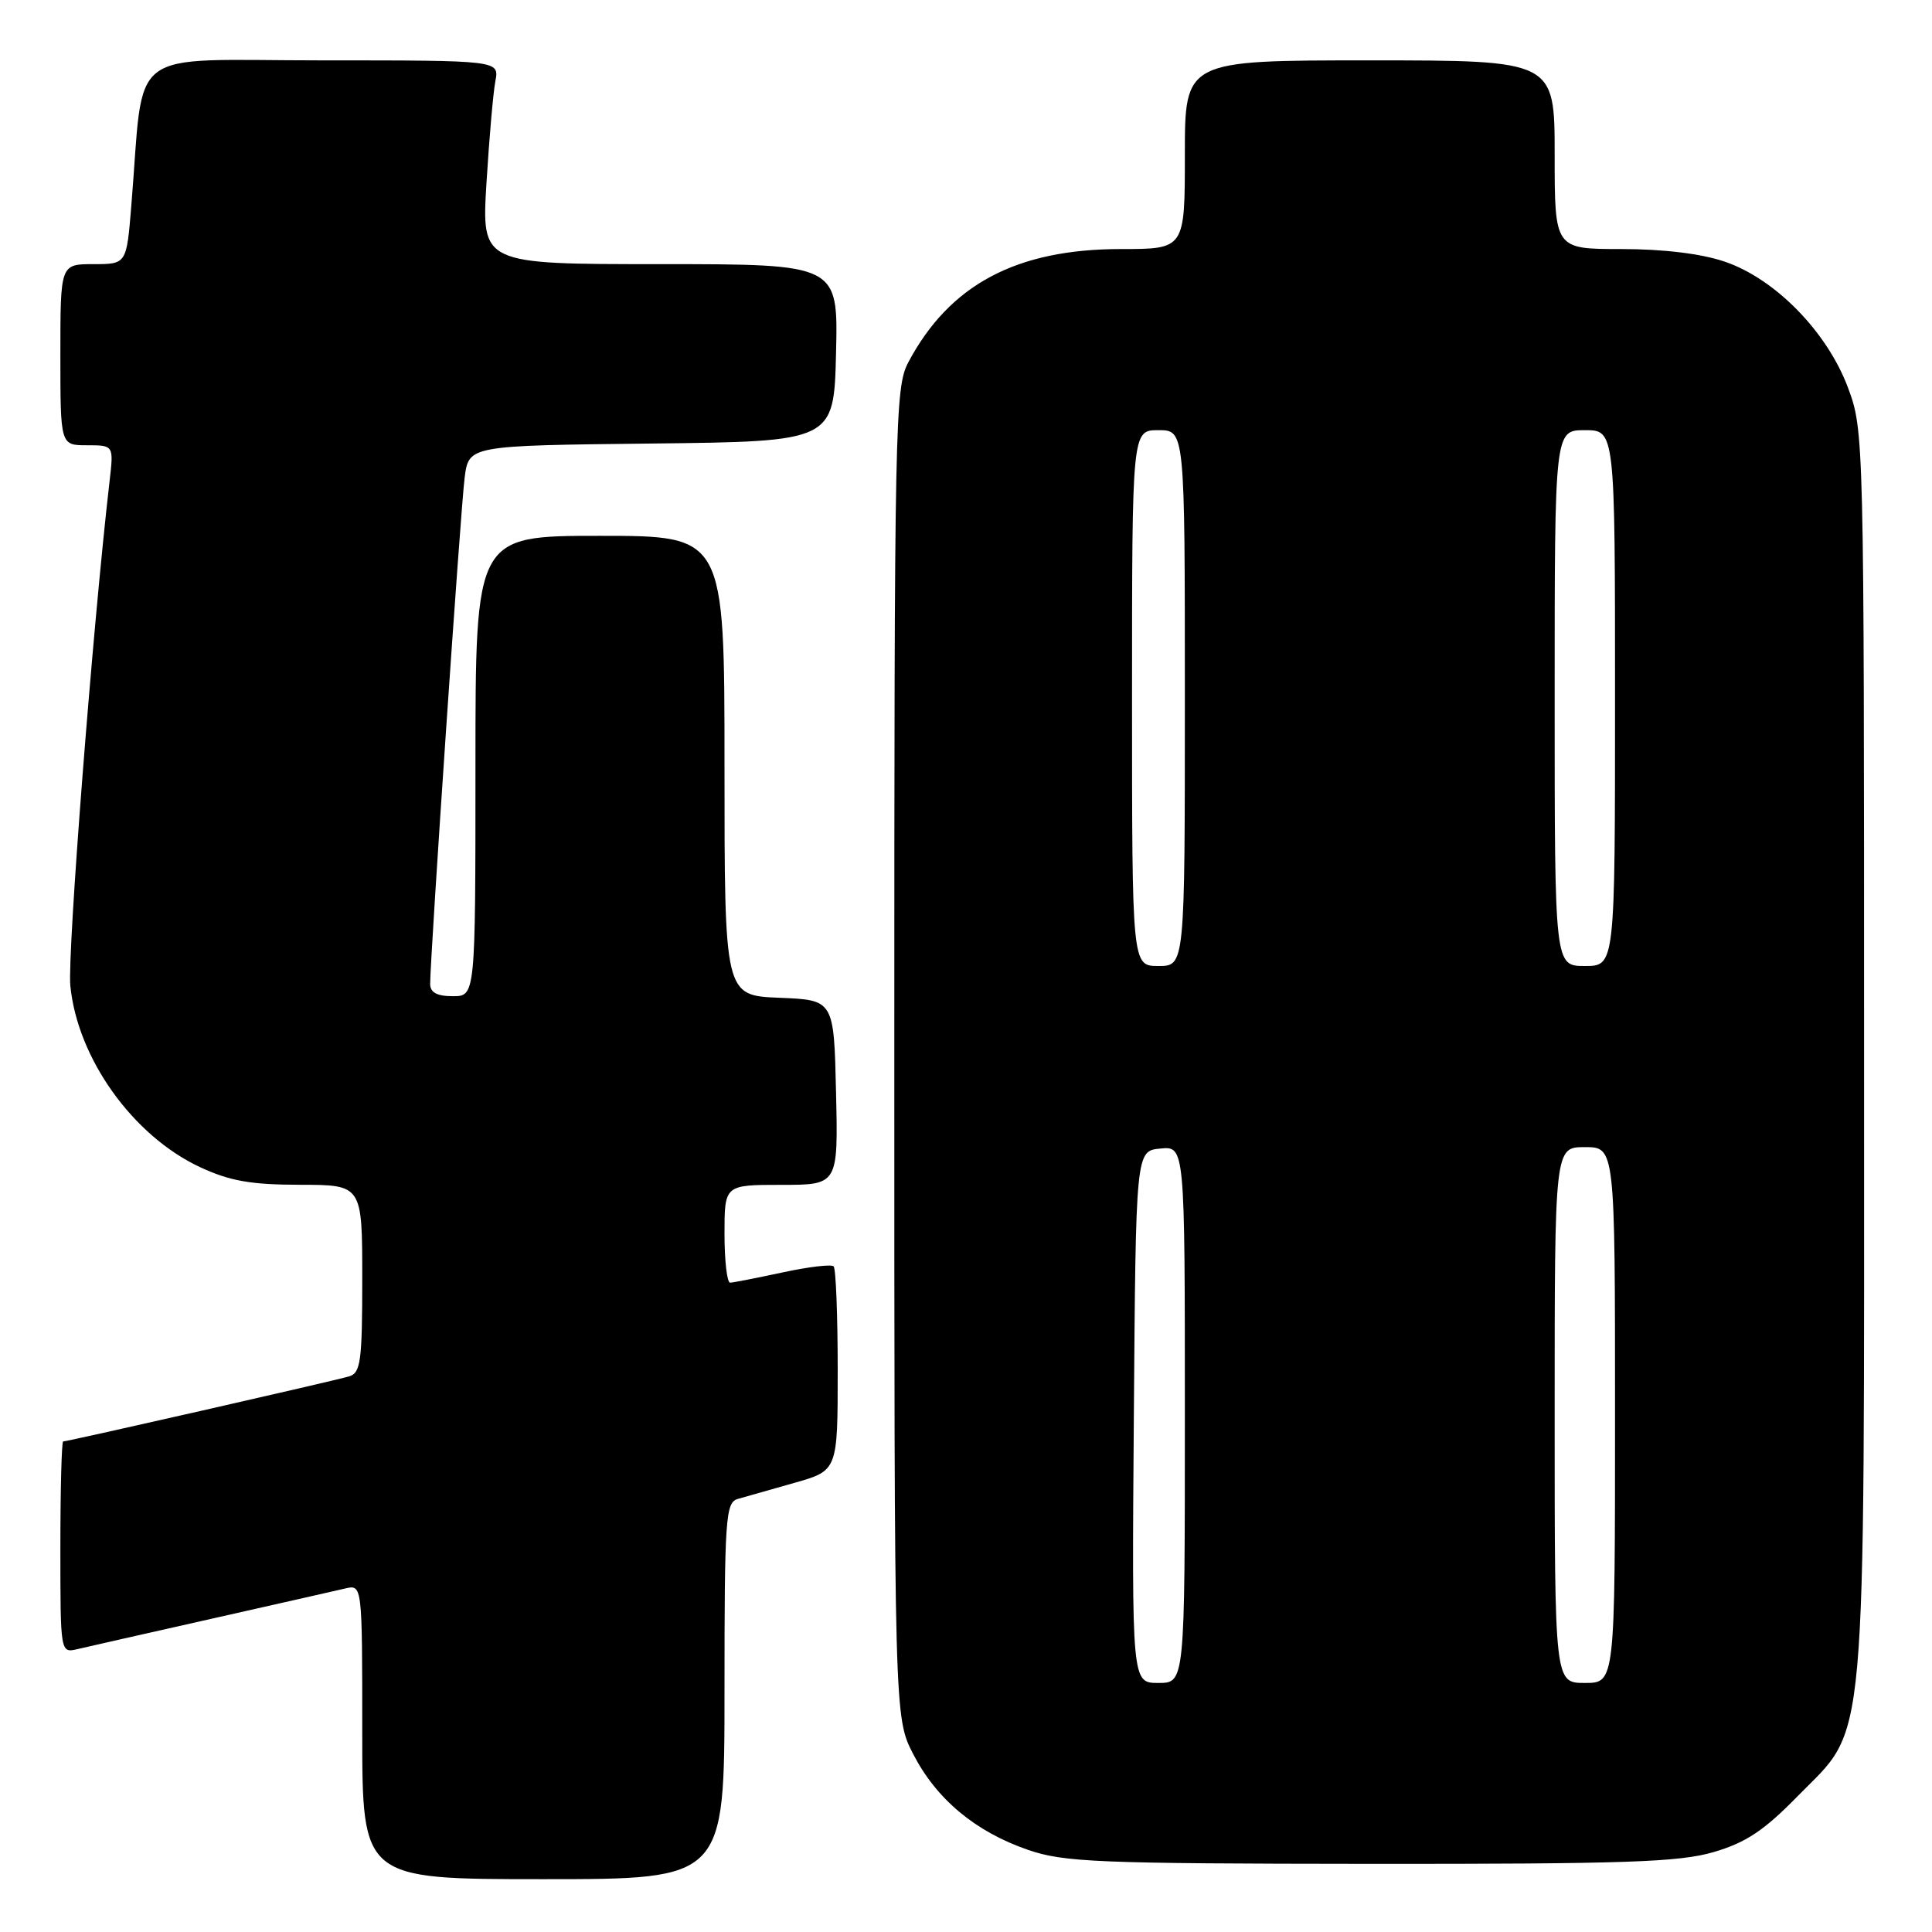 <?xml version="1.0" encoding="UTF-8" standalone="no"?>
<!DOCTYPE svg PUBLIC "-//W3C//DTD SVG 1.1//EN" "http://www.w3.org/Graphics/SVG/1.1/DTD/svg11.dtd" >
<svg xmlns="http://www.w3.org/2000/svg" xmlns:xlink="http://www.w3.org/1999/xlink" version="1.1" viewBox="0 0 256 256">
 <g >
 <path fill="currentColor"
d=" M 96.00 224.07 C 96.00 201.18 96.14 199.09 97.75 198.62 C 98.71 198.34 102.09 197.38 105.25 196.49 C 111.00 194.86 111.00 194.86 111.00 181.60 C 111.00 174.30 110.76 168.09 110.46 167.80 C 110.17 167.50 107.13 167.86 103.71 168.60 C 100.30 169.33 97.16 169.95 96.75 169.96 C 96.34 169.98 96.00 167.07 96.00 163.50 C 96.00 157.00 96.00 157.00 103.53 157.00 C 111.06 157.00 111.06 157.00 110.78 144.75 C 110.50 132.50 110.50 132.50 103.25 132.21 C 96.00 131.91 96.00 131.91 96.00 101.46 C 96.00 71.00 96.00 71.00 79.50 71.00 C 63.00 71.00 63.00 71.00 63.00 101.50 C 63.00 132.00 63.00 132.00 60.00 132.00 C 57.89 132.00 57.00 131.51 57.00 130.37 C 57.00 126.78 61.05 67.21 61.57 63.27 C 62.12 59.04 62.12 59.04 86.31 58.77 C 110.50 58.50 110.50 58.50 110.78 46.75 C 111.06 35.00 111.06 35.00 87.44 35.00 C 63.81 35.00 63.81 35.00 64.46 24.25 C 64.82 18.34 65.35 12.26 65.64 10.75 C 66.16 8.00 66.16 8.00 42.68 8.00 C 16.29 8.00 19.17 5.81 17.40 27.25 C 16.77 35.00 16.77 35.00 12.38 35.00 C 8.00 35.00 8.00 35.00 8.00 47.00 C 8.00 59.00 8.00 59.00 11.53 59.00 C 15.07 59.00 15.07 59.00 14.52 63.75 C 12.28 83.12 8.91 126.45 9.32 130.62 C 10.27 140.25 17.60 150.49 26.50 154.65 C 30.46 156.49 33.22 156.98 39.75 156.99 C 48.00 157.00 48.00 157.00 48.00 169.43 C 48.00 180.41 47.79 181.93 46.25 182.38 C 44.32 182.96 8.96 191.00 8.37 191.00 C 8.17 191.00 8.00 197.31 8.00 205.02 C 8.00 219.04 8.00 219.04 10.25 218.52 C 11.49 218.23 19.47 216.42 28.00 214.50 C 36.53 212.58 44.51 210.77 45.75 210.48 C 48.00 209.96 48.00 209.96 48.00 229.48 C 48.00 249.00 48.00 249.00 72.00 249.00 C 96.00 249.00 96.00 249.00 96.00 224.07 Z  M 227.07 245.41 C 231.33 244.16 233.73 242.57 238.18 238.02 C 247.52 228.48 247.00 234.25 247.00 139.36 C 247.00 57.69 246.98 57.03 244.86 51.35 C 242.09 43.96 235.23 36.95 228.54 34.67 C 225.42 33.61 220.43 33.00 214.82 33.00 C 206.00 33.00 206.00 33.00 206.00 20.50 C 206.00 8.00 206.00 8.00 181.50 8.00 C 157.00 8.00 157.00 8.00 157.00 20.50 C 157.00 33.00 157.00 33.00 148.54 33.00 C 134.68 33.00 125.83 37.71 120.36 48.00 C 118.59 51.34 118.50 55.63 118.50 139.53 C 118.50 227.55 118.50 227.55 121.00 232.42 C 124.08 238.40 129.23 242.70 136.20 245.11 C 140.98 246.76 145.40 246.94 181.57 246.97 C 215.33 246.99 222.49 246.75 227.07 245.41 Z  M 150.24 187.75 C 150.50 152.50 150.50 152.50 153.75 152.19 C 157.00 151.87 157.00 151.87 157.00 187.44 C 157.00 223.00 157.00 223.00 153.49 223.00 C 149.97 223.00 149.97 223.00 150.24 187.75 Z  M 206.00 187.50 C 206.00 152.00 206.00 152.00 210.00 152.00 C 214.00 152.00 214.00 152.00 214.00 187.50 C 214.00 223.00 214.00 223.00 210.00 223.00 C 206.00 223.00 206.00 223.00 206.00 187.50 Z  M 150.00 92.50 C 150.00 57.00 150.00 57.00 153.50 57.00 C 157.00 57.00 157.00 57.00 157.00 92.50 C 157.00 128.00 157.00 128.00 153.50 128.00 C 150.00 128.00 150.00 128.00 150.00 92.50 Z  M 206.00 92.50 C 206.00 57.00 206.00 57.00 210.00 57.00 C 214.00 57.00 214.00 57.00 214.00 92.50 C 214.00 128.00 214.00 128.00 210.00 128.00 C 206.00 128.00 206.00 128.00 206.00 92.50 Z "/>
</g>
</svg>